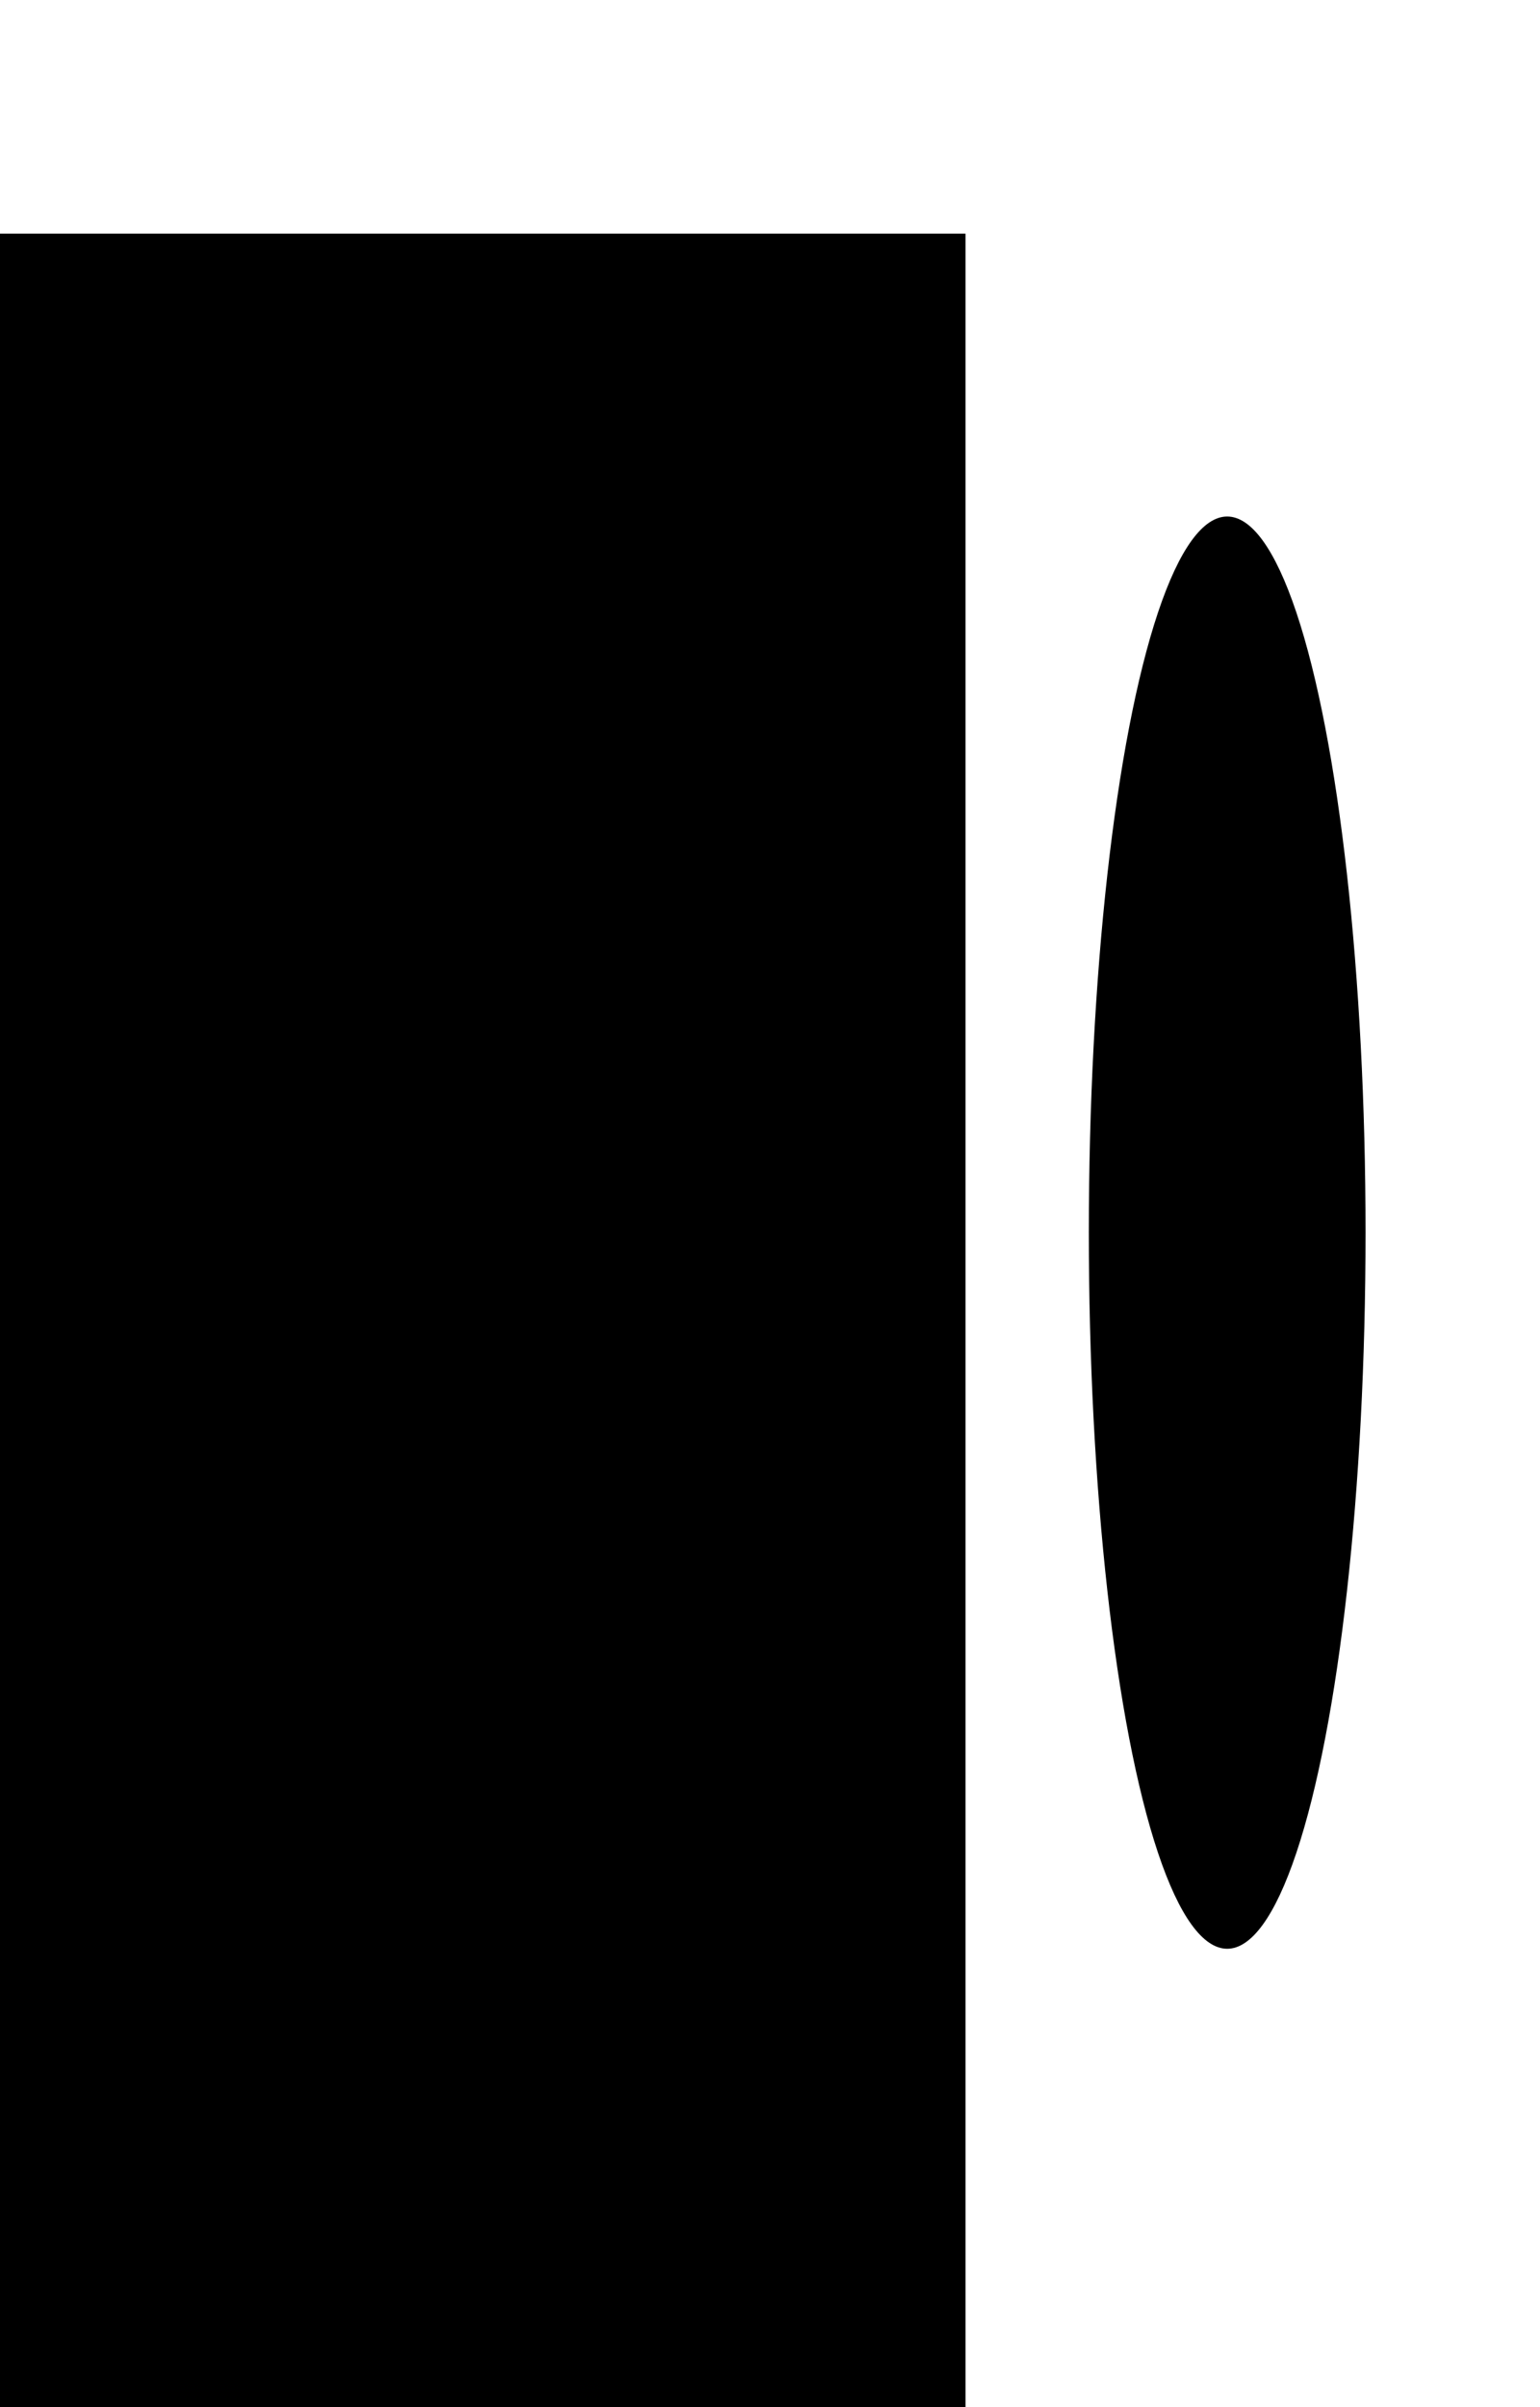 <svg xmlns="http://www.w3.org/2000/svg" xmlns:d="http://www.mathworks.com/blockgraphics" xmlns:xlink="http://www.w3.org/1999/xlink" version="1.1" id="svg" width="256" height="400" d:options="Foreground:PortStyled;Background:Transparent;PreserveAspect:On;StrokeScaling:PortStyled;StrokeScalingOnResize:NonScaling;LineExtension:On;Rotate:On;Resize:FitToBlock;Frame:Off;PreAdjustStrokeWidth:Normalized;TextScalingOnResize:Constant;Geometric:Off;Port:Auto Majority;">
	<g id="part" title="part_0" ie-ports="left:,top:,right:acoustical-acoustical*acoustical-acoustical*acoustical-acoustical*acoustical-acoustical,bottom:acoustical-acoustical">
		<line id="line" class="line" x1="81" y1="0" x2="0" y2="38.83"/>
		<line id="line_72" class="line" x1="240" y1="0" x2="161" y2="38.83"/>
		<line id="line_95" class="line" x1="81" y1="0" x2="240" y2="0"/>
		<rect id="rect" class="rect" d:options="ClosedShapeFill:On;" x="0" y="38.83" width="160.5" height="361.17" rx="0" ry="0"/>
		<line id="line_125" class="line" x1="160.5" y1="400" x2="240" y2="360"/>
		<line id="line_178" class="line" x1="240" y1="0" x2="240" y2="360"/>
		<ellipse id="ellipse" class="ellipse" d:options="ClosedShapeFill:On;" cx="204" cy="204.83" rx="23" ry="119"/>
	</g>
</svg>
